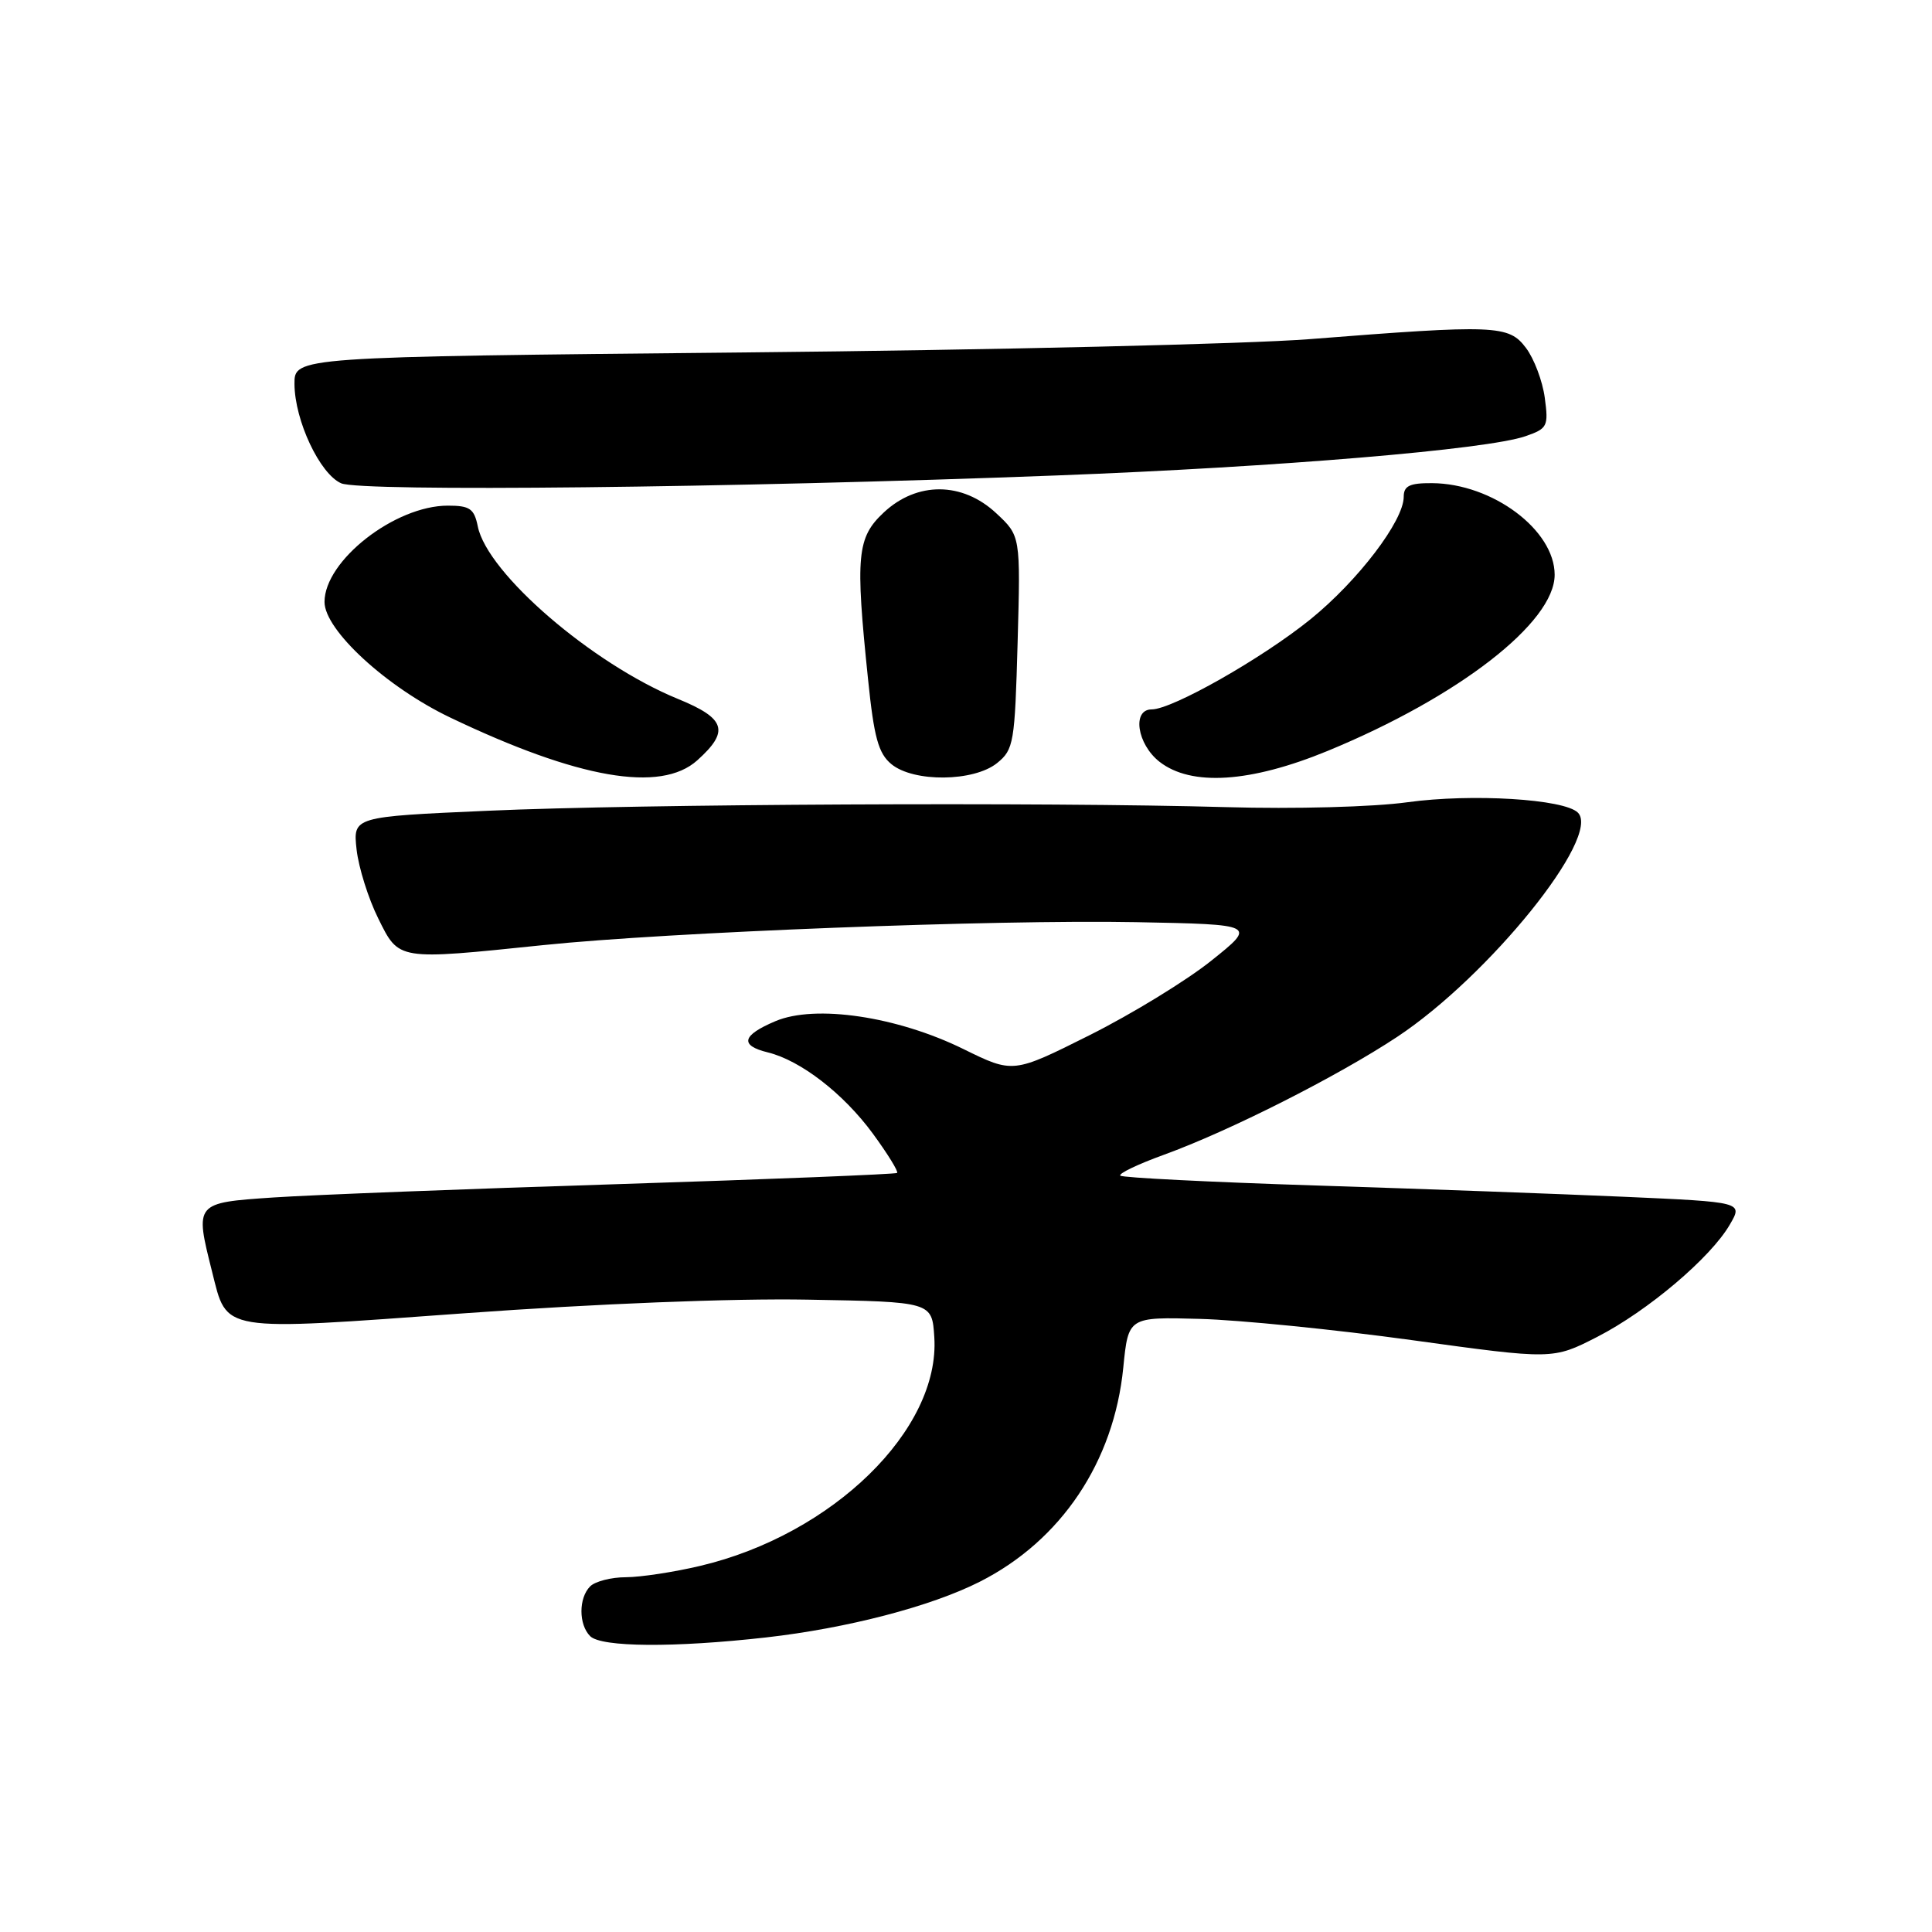<?xml version="1.0" encoding="UTF-8" standalone="no"?>
<!DOCTYPE svg PUBLIC "-//W3C//DTD SVG 1.1//EN" "http://www.w3.org/Graphics/SVG/1.1/DTD/svg11.dtd" >
<svg xmlns="http://www.w3.org/2000/svg" xmlns:xlink="http://www.w3.org/1999/xlink" version="1.1" viewBox="0 0 256 256">
 <g >
 <path fill="currentColor"
d=" M 101.50 216.97 C 112.27 215.75 123.37 212.86 129.84 209.58 C 140.62 204.12 147.60 193.70 148.84 181.22 C 149.51 174.50 149.51 174.50 159.00 174.76 C 164.23 174.90 176.88 176.17 187.13 177.58 C 205.76 180.15 205.76 180.15 211.63 177.15 C 218.32 173.72 226.68 166.65 229.22 162.25 C 230.95 159.28 230.95 159.28 215.22 158.58 C 206.58 158.20 188.12 157.52 174.22 157.08 C 160.31 156.63 148.72 156.05 148.45 155.78 C 148.17 155.51 150.78 154.26 154.23 153.01 C 162.86 149.88 177.18 142.65 185.12 137.40 C 197.30 129.34 212.23 110.83 209.08 107.68 C 207.27 105.87 195.01 105.13 186.50 106.30 C 181.99 106.93 171.51 107.21 162.50 106.95 C 138.46 106.27 84.85 106.53 64.63 107.43 C 46.77 108.22 46.77 108.22 47.25 112.57 C 47.52 114.96 48.81 119.07 50.12 121.70 C 52.89 127.29 52.58 127.24 72.00 125.23 C 88.60 123.51 131.87 121.84 150.50 122.19 C 166.50 122.50 166.50 122.50 160.50 127.30 C 157.20 129.94 149.94 134.38 144.37 137.17 C 134.24 142.24 134.24 142.24 127.67 139.01 C 118.87 134.68 108.03 133.07 102.75 135.31 C 98.30 137.19 97.98 138.53 101.75 139.45 C 106.09 140.52 111.75 144.89 115.65 150.20 C 117.62 152.89 119.07 155.24 118.87 155.42 C 118.67 155.59 102.08 156.26 82.00 156.90 C 61.92 157.53 41.34 158.33 36.25 158.67 C 25.79 159.38 25.80 159.36 28.10 168.50 C 30.14 176.59 28.88 176.38 61.63 174.01 C 78.96 172.75 97.10 172.03 107.00 172.21 C 123.50 172.50 123.50 172.50 123.80 177.18 C 124.59 189.42 110.32 203.35 92.77 207.49 C 89.32 208.31 84.90 208.98 82.95 208.99 C 81.00 208.99 78.86 209.54 78.20 210.20 C 76.66 211.74 76.66 215.26 78.20 216.80 C 79.67 218.27 89.33 218.34 101.50 216.97 Z  M 92.39 100.75 C 96.70 96.88 96.17 95.20 89.83 92.61 C 78.47 87.96 64.56 75.97 63.31 69.75 C 62.83 67.40 62.26 67.00 59.34 67.00 C 52.33 67.00 43.00 74.29 43.00 79.76 C 43.00 83.49 51.21 91.04 59.64 95.07 C 76.61 103.19 87.56 105.09 92.39 100.75 Z  M 132.12 101.11 C 134.33 99.32 134.47 98.45 134.84 85.11 C 135.23 71.01 135.23 71.01 132.01 68.01 C 127.53 63.82 121.52 63.78 117.11 67.90 C 113.55 71.23 113.32 73.60 115.02 90.00 C 115.81 97.72 116.39 99.83 118.11 101.25 C 121.05 103.68 129.03 103.60 132.12 101.11 Z  M 175.92 99.50 C 193.29 92.34 206.00 82.48 206.00 76.16 C 206.00 70.23 197.76 64.07 189.75 64.02 C 186.78 64.00 186.00 64.38 186.00 65.83 C 186.00 69.01 179.95 76.95 173.63 82.07 C 167.22 87.25 155.33 94.00 152.60 94.00 C 149.98 94.00 150.66 98.59 153.63 100.93 C 157.83 104.22 165.66 103.72 175.92 99.50 Z  M 140.00 63.00 C 169.42 61.88 197.08 59.56 202.13 57.80 C 205.05 56.79 205.20 56.49 204.69 52.70 C 204.39 50.48 203.27 47.51 202.19 46.09 C 199.91 43.06 198.17 43.00 173.50 44.94 C 165.25 45.58 131.61 46.38 98.75 46.70 C 39.00 47.29 39.00 47.29 39.02 50.89 C 39.05 55.73 42.38 62.80 45.21 64.04 C 47.83 65.18 96.95 64.65 140.00 63.00 Z "/>
</g>
</svg>
